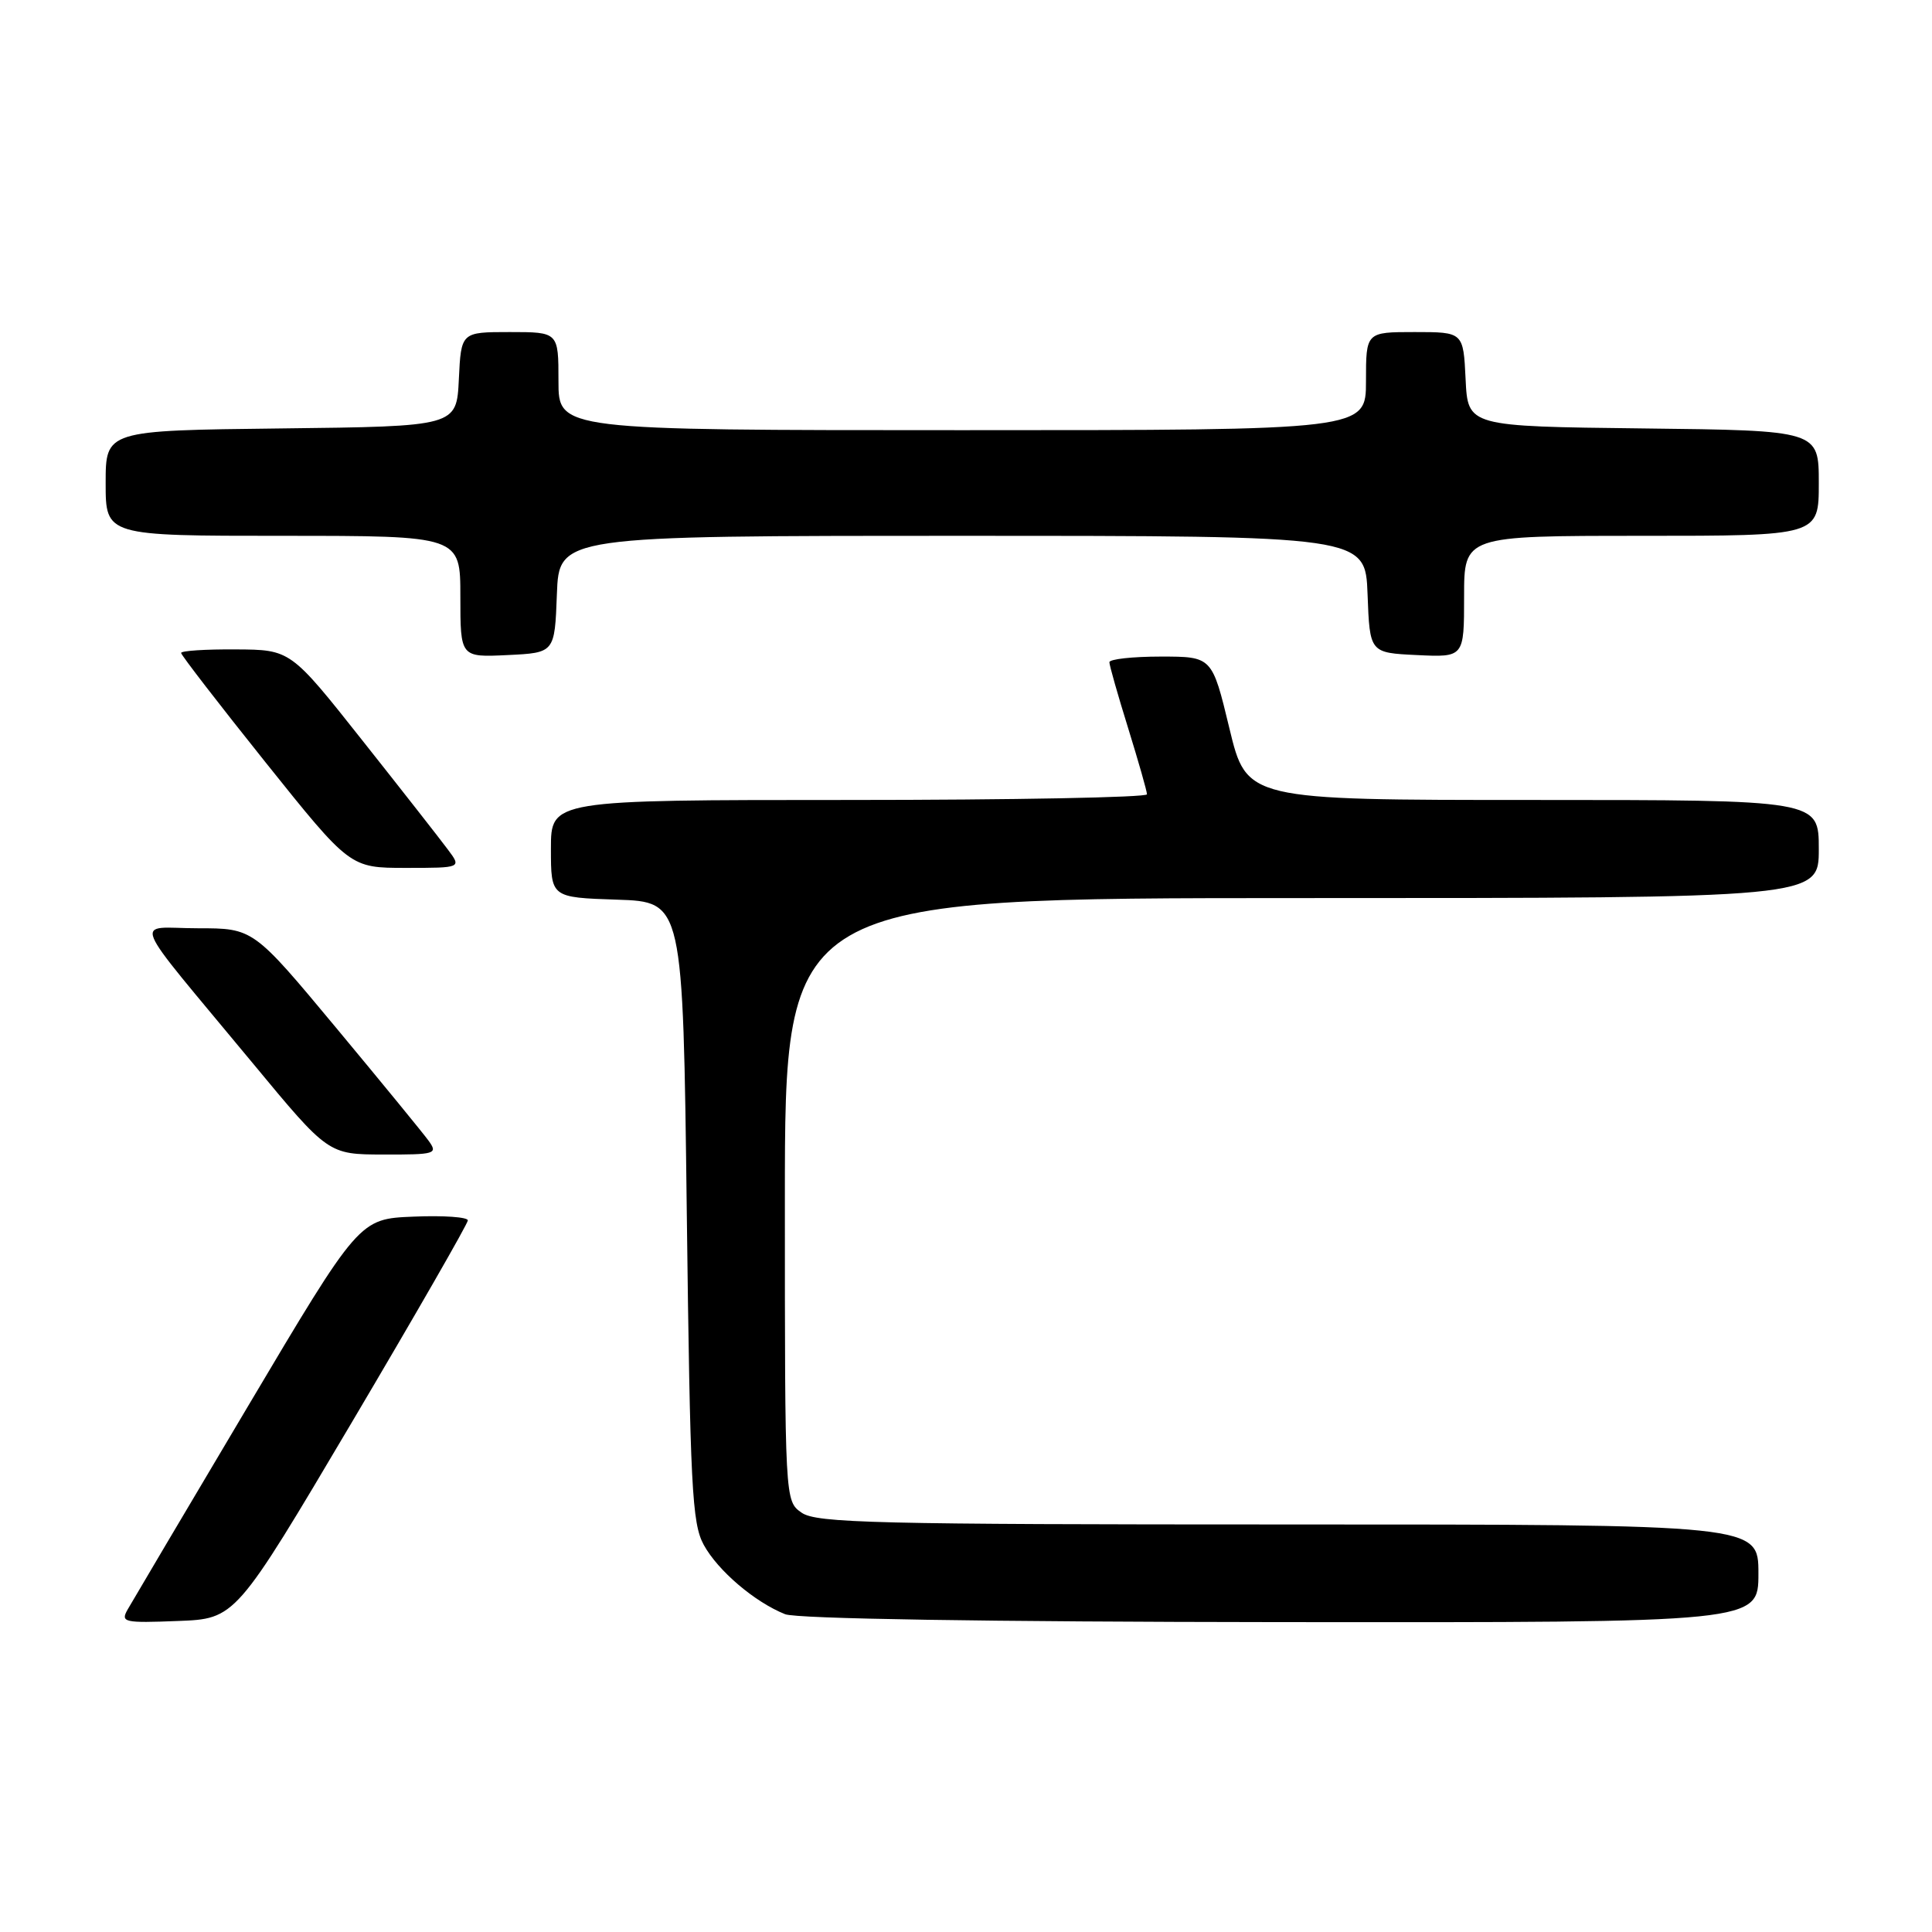<?xml version="1.0" encoding="UTF-8" standalone="no"?>
<!DOCTYPE svg PUBLIC "-//W3C//DTD SVG 1.1//EN" "http://www.w3.org/Graphics/SVG/1.1/DTD/svg11.dtd" >
<svg xmlns="http://www.w3.org/2000/svg" xmlns:xlink="http://www.w3.org/1999/xlink" version="1.1" viewBox="0 0 256 256">
 <g >
 <path fill="currentColor"
d=" M 46.60 188.50 C 55.06 174.20 61.99 162.14 61.99 161.71 C 62.00 161.27 58.76 161.04 54.80 161.21 C 47.60 161.50 47.60 161.50 32.76 186.50 C 24.59 200.25 17.46 212.31 16.90 213.29 C 15.96 214.96 16.43 215.07 23.55 214.79 C 31.21 214.50 31.21 214.50 46.60 188.50 Z  M 233.00 208.50 C 233.00 202.00 233.00 202.00 170.72 202.00 C 115.97 202.00 108.18 201.81 106.22 200.44 C 104.00 198.89 104.00 198.89 104.00 158.94 C 104.00 119.00 104.00 119.00 172.50 119.00 C 241.00 119.00 241.00 119.00 241.00 112.50 C 241.00 106.00 241.00 106.00 203.09 106.00 C 165.19 106.00 165.19 106.00 162.90 96.50 C 160.61 87.00 160.61 87.00 153.80 87.00 C 150.06 87.00 147.00 87.34 147.00 87.75 C 147.00 88.16 148.12 92.10 149.49 96.50 C 150.85 100.90 151.98 104.84 151.98 105.25 C 151.99 105.66 134.22 106.00 112.50 106.00 C 73.00 106.00 73.00 106.00 73.00 112.46 C 73.00 118.92 73.00 118.92 81.75 119.21 C 90.50 119.50 90.50 119.50 91.00 160.50 C 91.45 197.06 91.69 201.85 93.25 204.70 C 95.12 208.12 100.00 212.28 104.03 213.89 C 105.56 214.50 130.68 214.90 169.75 214.94 C 233.00 215.00 233.00 215.00 233.00 208.50 Z  M 56.81 151.18 C 56.09 150.18 50.56 143.43 44.53 136.18 C 33.56 123.00 33.56 123.00 26.21 123.00 C 17.70 123.00 16.75 120.67 33.50 140.89 C 43.50 152.97 43.50 152.97 50.81 152.98 C 57.69 153.00 58.04 152.89 56.81 151.18 Z  M 59.33 112.55 C 58.33 111.20 53.23 104.69 48.00 98.09 C 38.50 86.09 38.50 86.09 31.25 86.05 C 27.26 86.02 24.00 86.23 24.00 86.52 C 24.00 86.80 29.04 93.33 35.19 101.02 C 46.38 115.00 46.38 115.00 53.77 115.00 C 61.17 115.00 61.17 115.00 59.33 112.55 Z  M 73.79 78.75 C 74.08 71.00 74.08 71.00 127.50 71.00 C 180.92 71.00 180.92 71.00 181.21 78.75 C 181.50 86.50 181.50 86.50 187.75 86.80 C 194.00 87.10 194.00 87.10 194.00 79.05 C 194.00 71.00 194.00 71.00 217.50 71.00 C 241.00 71.00 241.00 71.00 241.00 64.02 C 241.00 57.04 241.00 57.04 217.75 56.77 C 194.50 56.50 194.50 56.50 194.20 50.25 C 193.90 44.00 193.90 44.00 187.45 44.00 C 181.00 44.00 181.00 44.00 181.00 50.50 C 181.00 57.00 181.00 57.00 127.50 57.00 C 74.00 57.00 74.00 57.00 74.00 50.50 C 74.00 44.00 74.00 44.00 67.55 44.00 C 61.10 44.00 61.10 44.00 60.80 50.25 C 60.50 56.50 60.50 56.50 37.25 56.77 C 14.00 57.04 14.00 57.04 14.00 64.02 C 14.00 71.00 14.00 71.00 37.50 71.00 C 61.00 71.00 61.00 71.00 61.00 79.05 C 61.00 87.10 61.00 87.10 67.25 86.80 C 73.50 86.50 73.50 86.50 73.79 78.75 Z "/>
</g>
</svg>